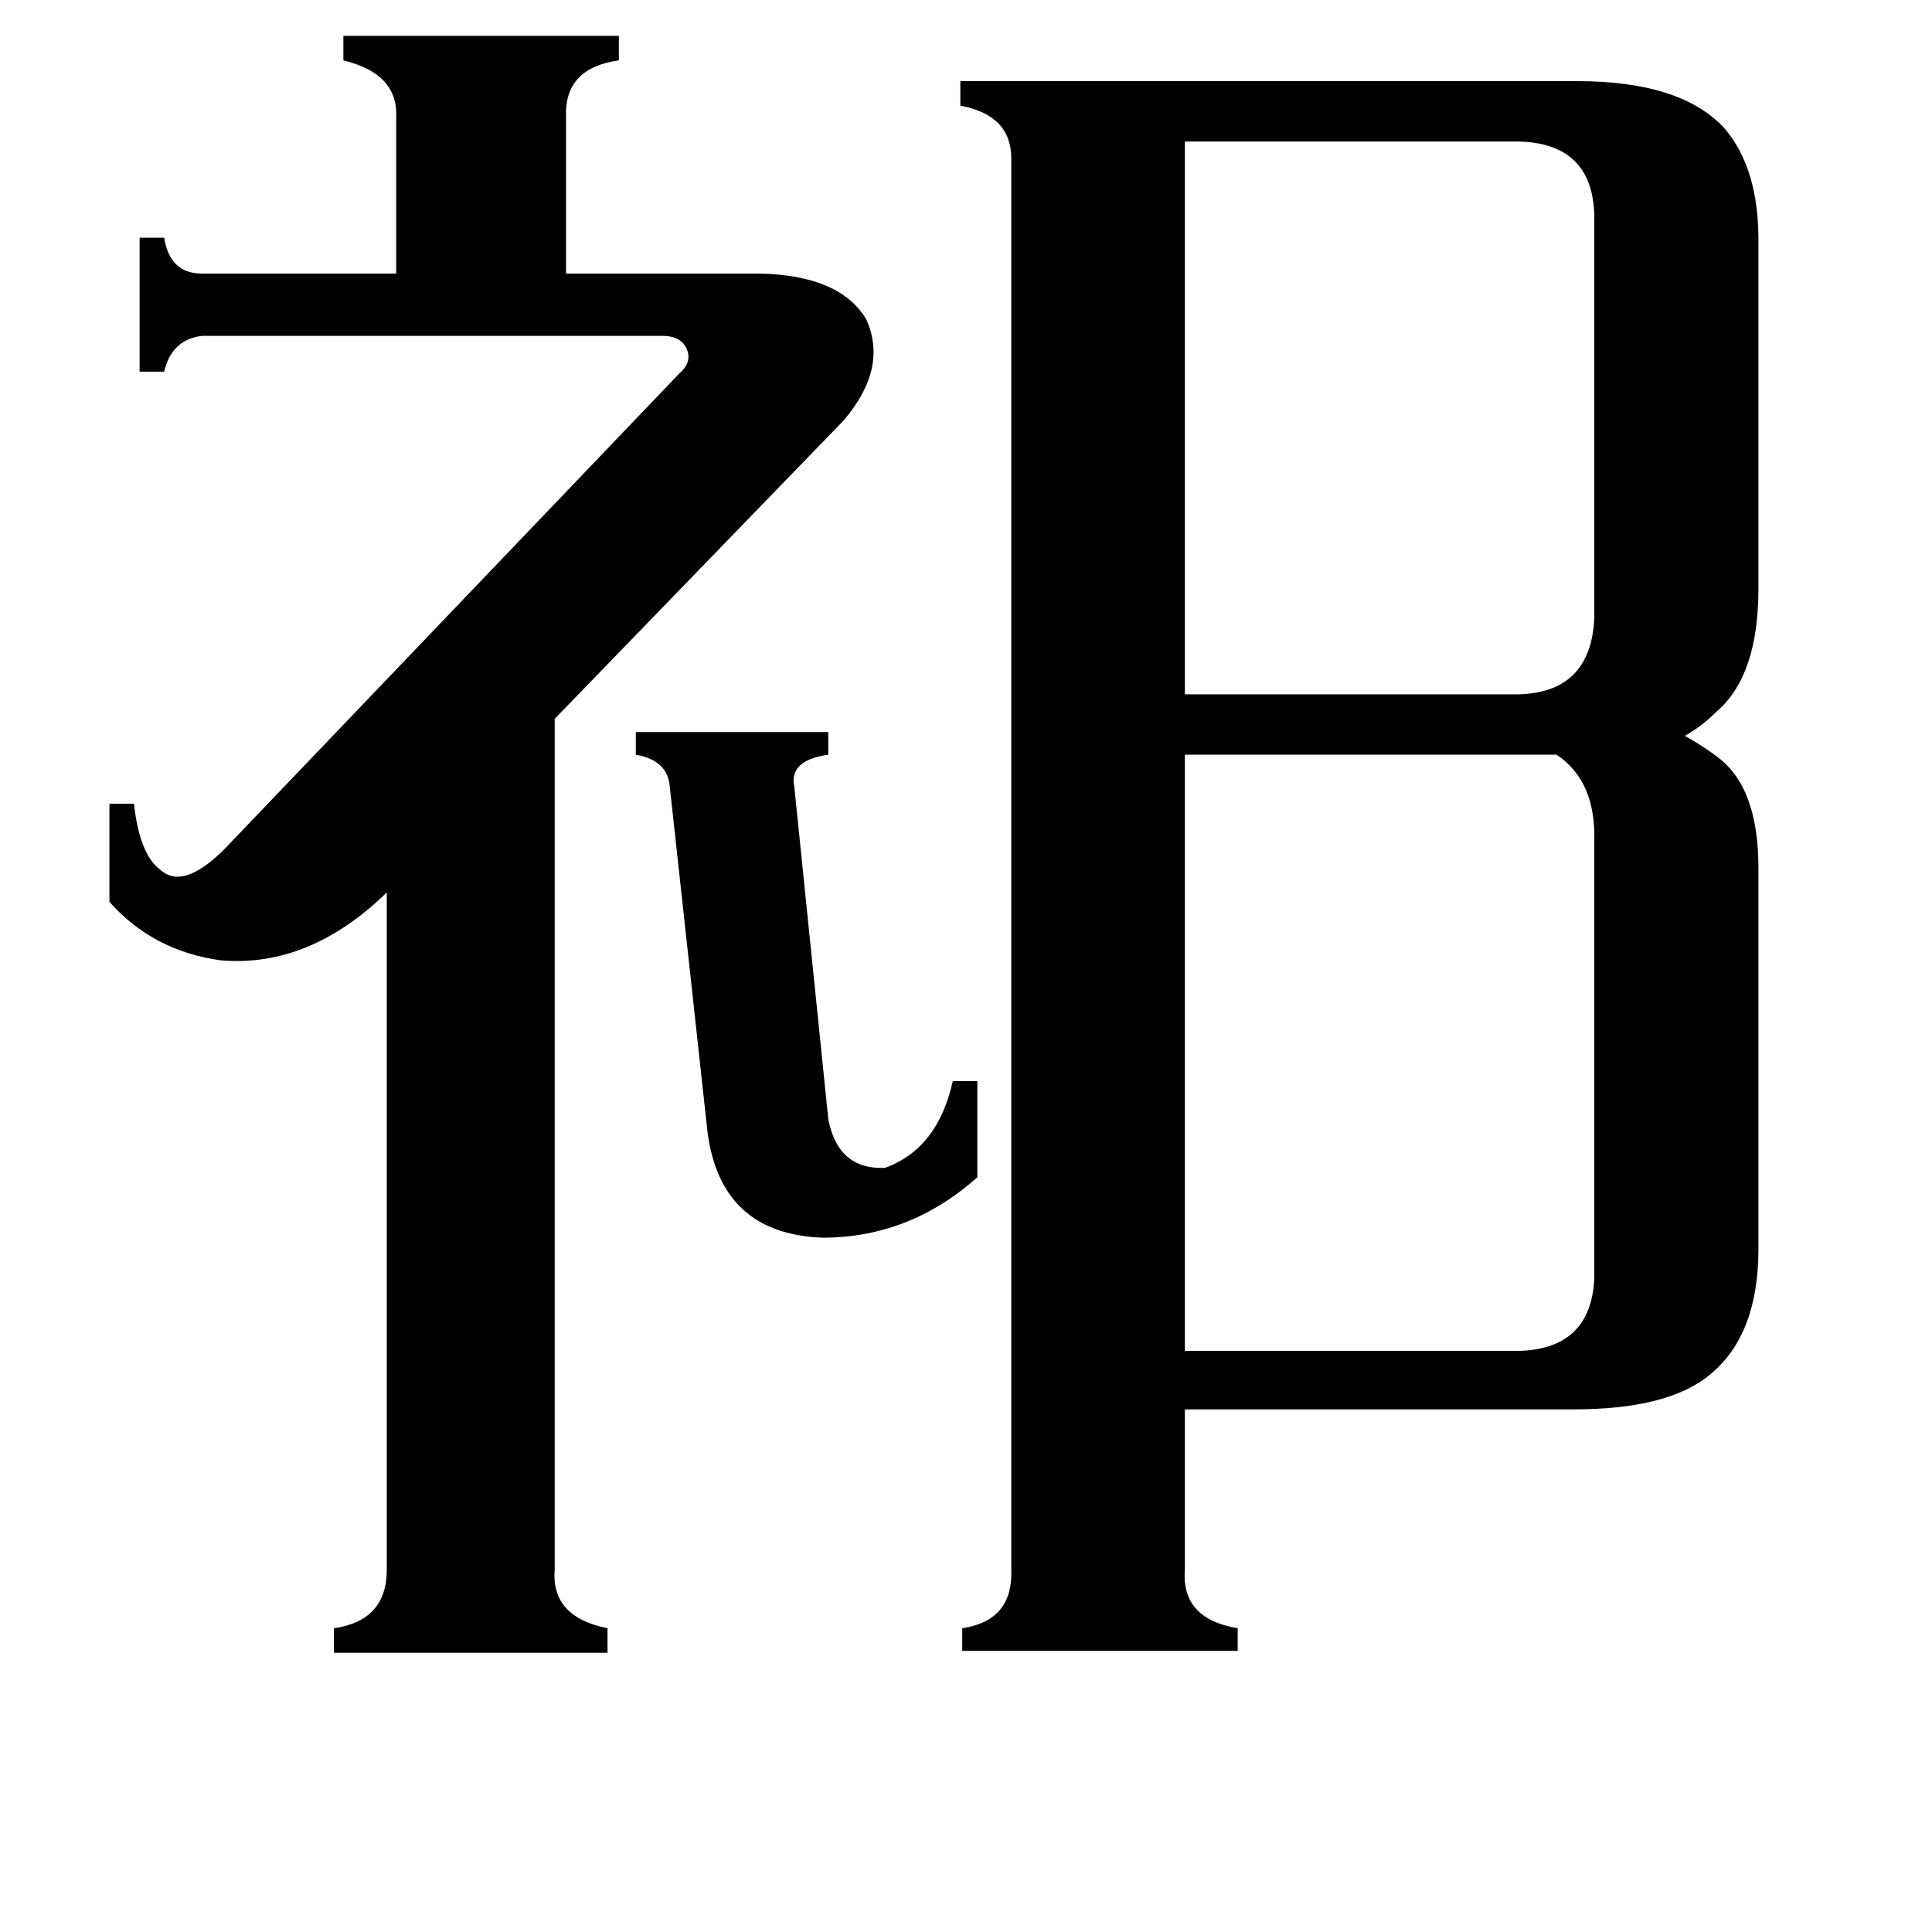 <svg xmlns="http://www.w3.org/2000/svg" viewBox="0 -800 1024 1024">
	<path fill="#000000" d="M436 -144Q382 -146 375 -200L355 -383Q354 -397 337 -400V-412H439V-400Q418 -397 421 -383L439 -207Q444 -180 469 -181Q497 -191 505 -227H518V-176Q482 -144 436 -144ZM628 -725V-432H805Q843 -433 845 -472V-686Q844 -724 805 -725ZM845 -354Q846 -386 825 -400H628V-84H805Q843 -85 845 -122ZM117 -291Q81 -296 58 -322V-374H71Q74 -347 85 -339Q97 -328 119 -350L360 -602Q367 -608 364 -615Q361 -622 351 -622H107Q91 -620 87 -603H74V-674H87Q90 -655 107 -655H210V-738Q211 -761 182 -768V-781H328V-768Q299 -764 300 -738V-655H403Q445 -654 459 -631Q471 -605 447 -577L294 -419V32Q292 57 322 63V76H177V63Q205 59 205 32V-327Q164 -287 117 -291ZM628 32Q626 58 656 63V75H510V63Q537 59 536 32V-716Q536 -739 509 -744V-757H836Q891 -757 914 -732Q932 -711 932 -673V-488Q932 -442 910 -423Q902 -415 893 -410Q902 -405 910 -399Q932 -383 932 -340V-138Q932 -93 907 -72Q885 -53 834 -53H628Z"/>
</svg>